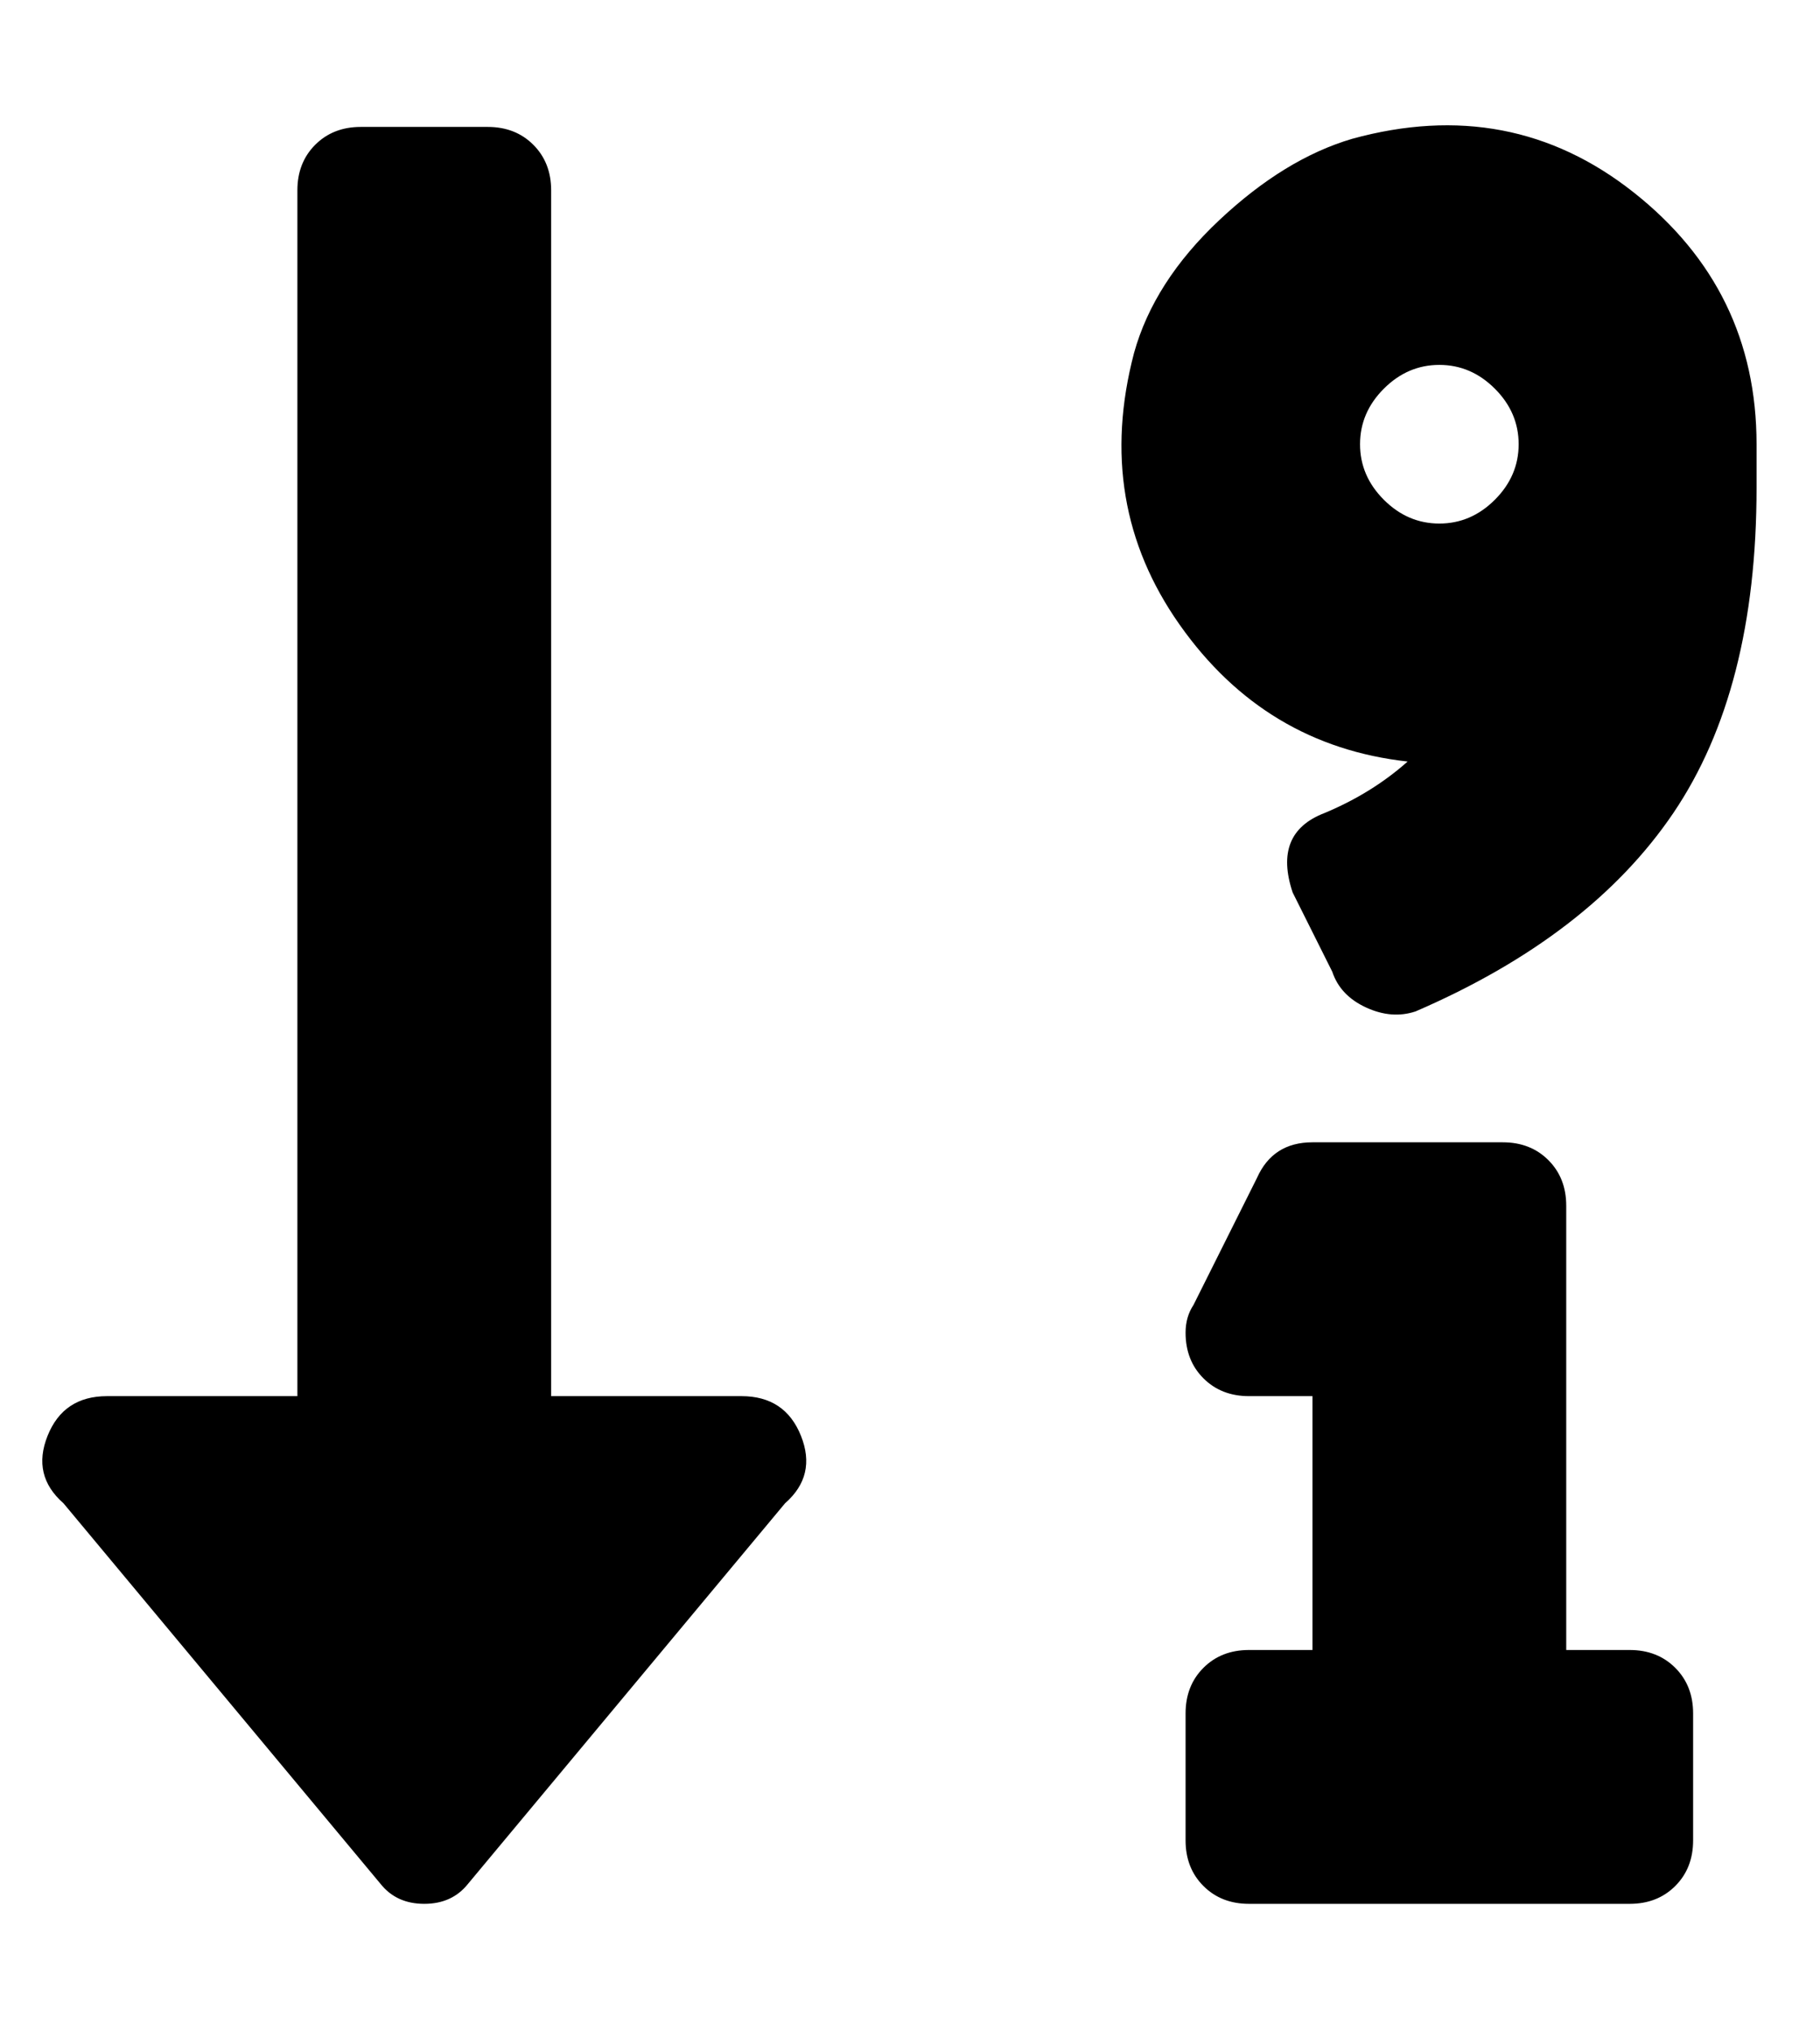 <?xml version="1.0" standalone="no"?>
<!DOCTYPE svg PUBLIC "-//W3C//DTD SVG 1.1//EN" "http://www.w3.org/Graphics/SVG/1.1/DTD/svg11.dtd" >
<svg xmlns="http://www.w3.org/2000/svg" xmlns:xlink="http://www.w3.org/1999/xlink" version="1.1" viewBox="-11 0 459 512">
   <path fill="currentColor"
d="M176 352q11 0 15 10t-4 17l-80 96q-4 5 -11 5t-11 -5l-80 -96q-8 -7 -4 -17t15 -10h48v-304q0 -7 4.5 -11.5t11.5 -4.5h32q7 0 11.5 4.5t4.5 11.5v304h48zM400 416q7 0 11.5 4.5t4.5 11.5v32q0 7 -4.5 11.5t-11.5 4.5h-96q-7 0 -11.5 -4.5t-4.5 -11.5v-32q0 -7 4.5 -11.5
t11.5 -4.5h16v-64h-16q-7 0 -11.5 -4.5t-4.5 -11.5q0 -4 2 -7l16 -32q4 -9 14 -9h48q7 0 11.5 4.5t4.5 11.5v112h16zM330 35q40 -11 71 13.5t31 63.5v11q0 51 -21 82t-65 50q-6 2 -12.5 -1t-8.5 -9l-10 -20q-5 -15 8 -20q12 -5 21 -13q-36 -4 -57.5 -34.5t-11.5 -68.5
q5 -18 21.5 -33.5t33.5 -20.5zM352 132q8 0 14 -6t6 -14t-6 -14t-14 -6t-14 6t-6 14t6 14t14 6z" />
</svg>
